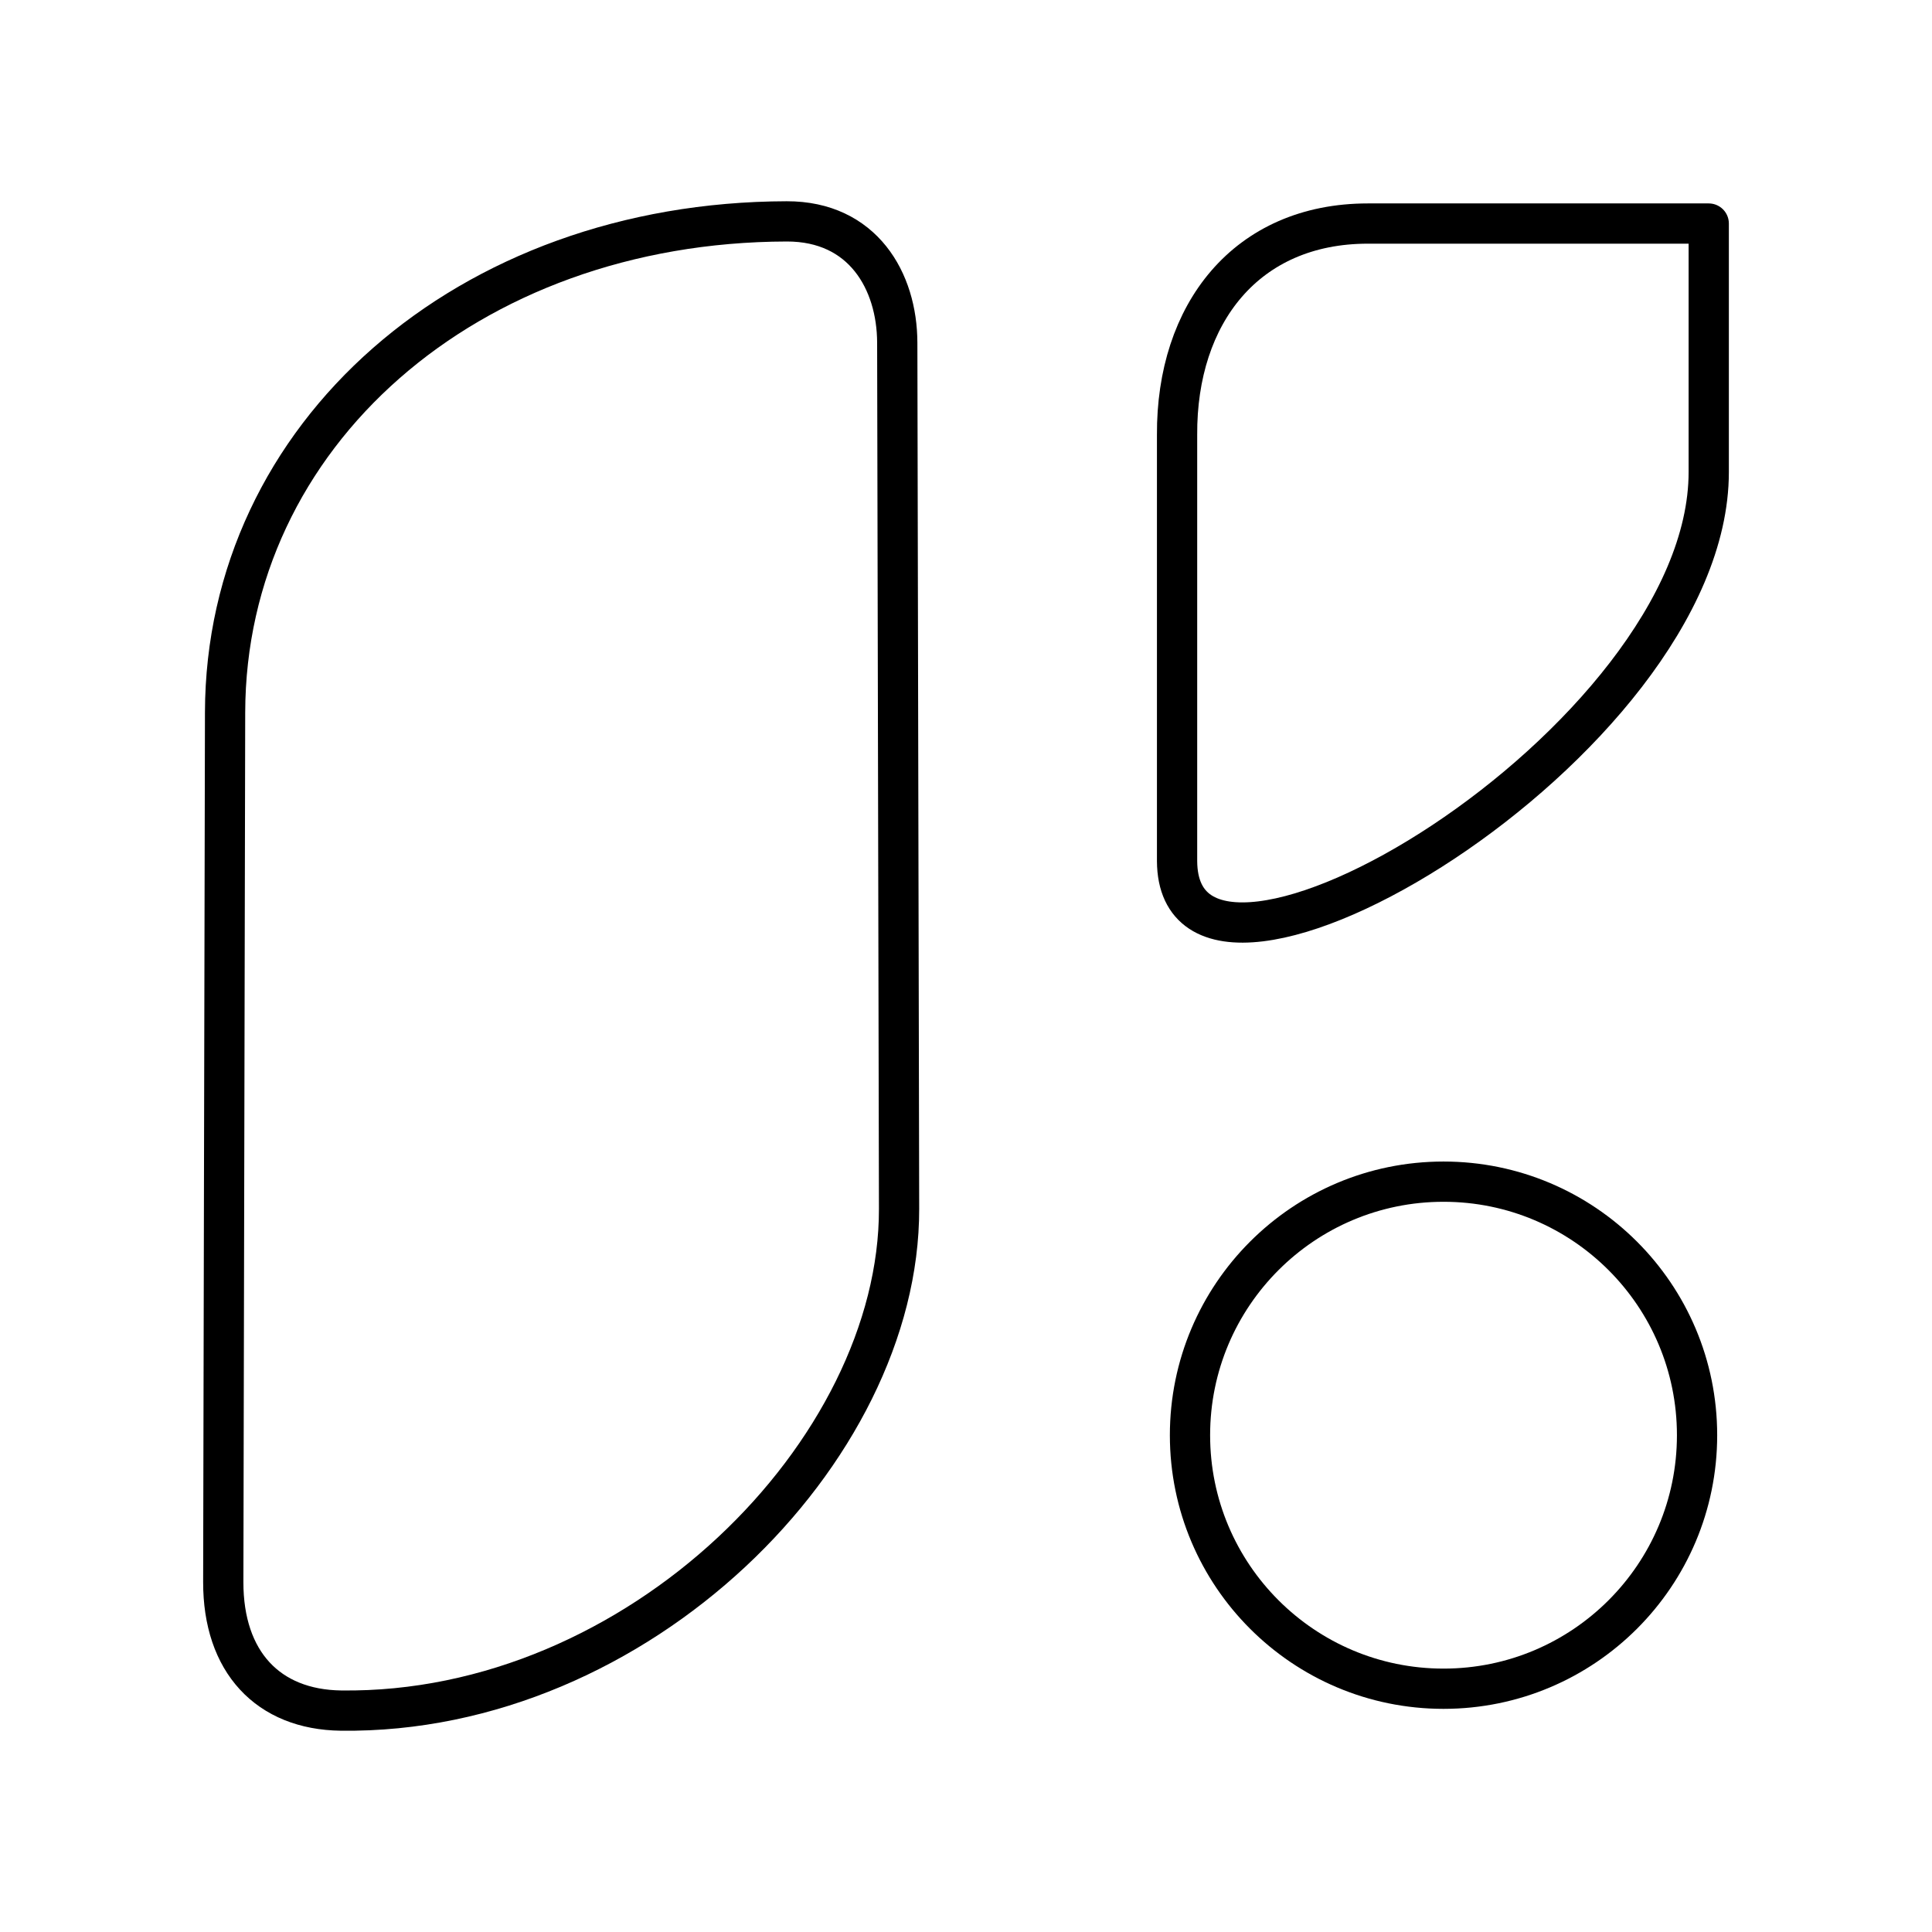 <svg xmlns="http://www.w3.org/2000/svg" xmlns:xlink="http://www.w3.org/1999/xlink" width="48" height="48" viewBox="0 0 48 48"><path fill="none" stroke="currentColor" stroke-linecap="round" stroke-linejoin="round" d="m22.292 8.516l.045 21.515c.013 6.03-6.487 12.561-13.864 12.468c-1.815-.023-2.93-1.211-2.926-3.196l.045-21.605c.015-6.882 6.004-12.18 13.954-12.198c1.89-.004 2.743 1.478 2.746 3.016"/><circle cx="35.864" cy="35.657" r="6.299" fill="none" stroke="currentColor" stroke-linecap="round" stroke-linejoin="round"/><path fill="none" stroke="currentColor" stroke-linecap="round" stroke-linejoin="round" d="M42.453 5.554h-8.467c-3.02 0-4.76 2.236-4.742 5.252v10.589c.029 4.881 13.209-2.932 13.209-9.666z"/></svg>